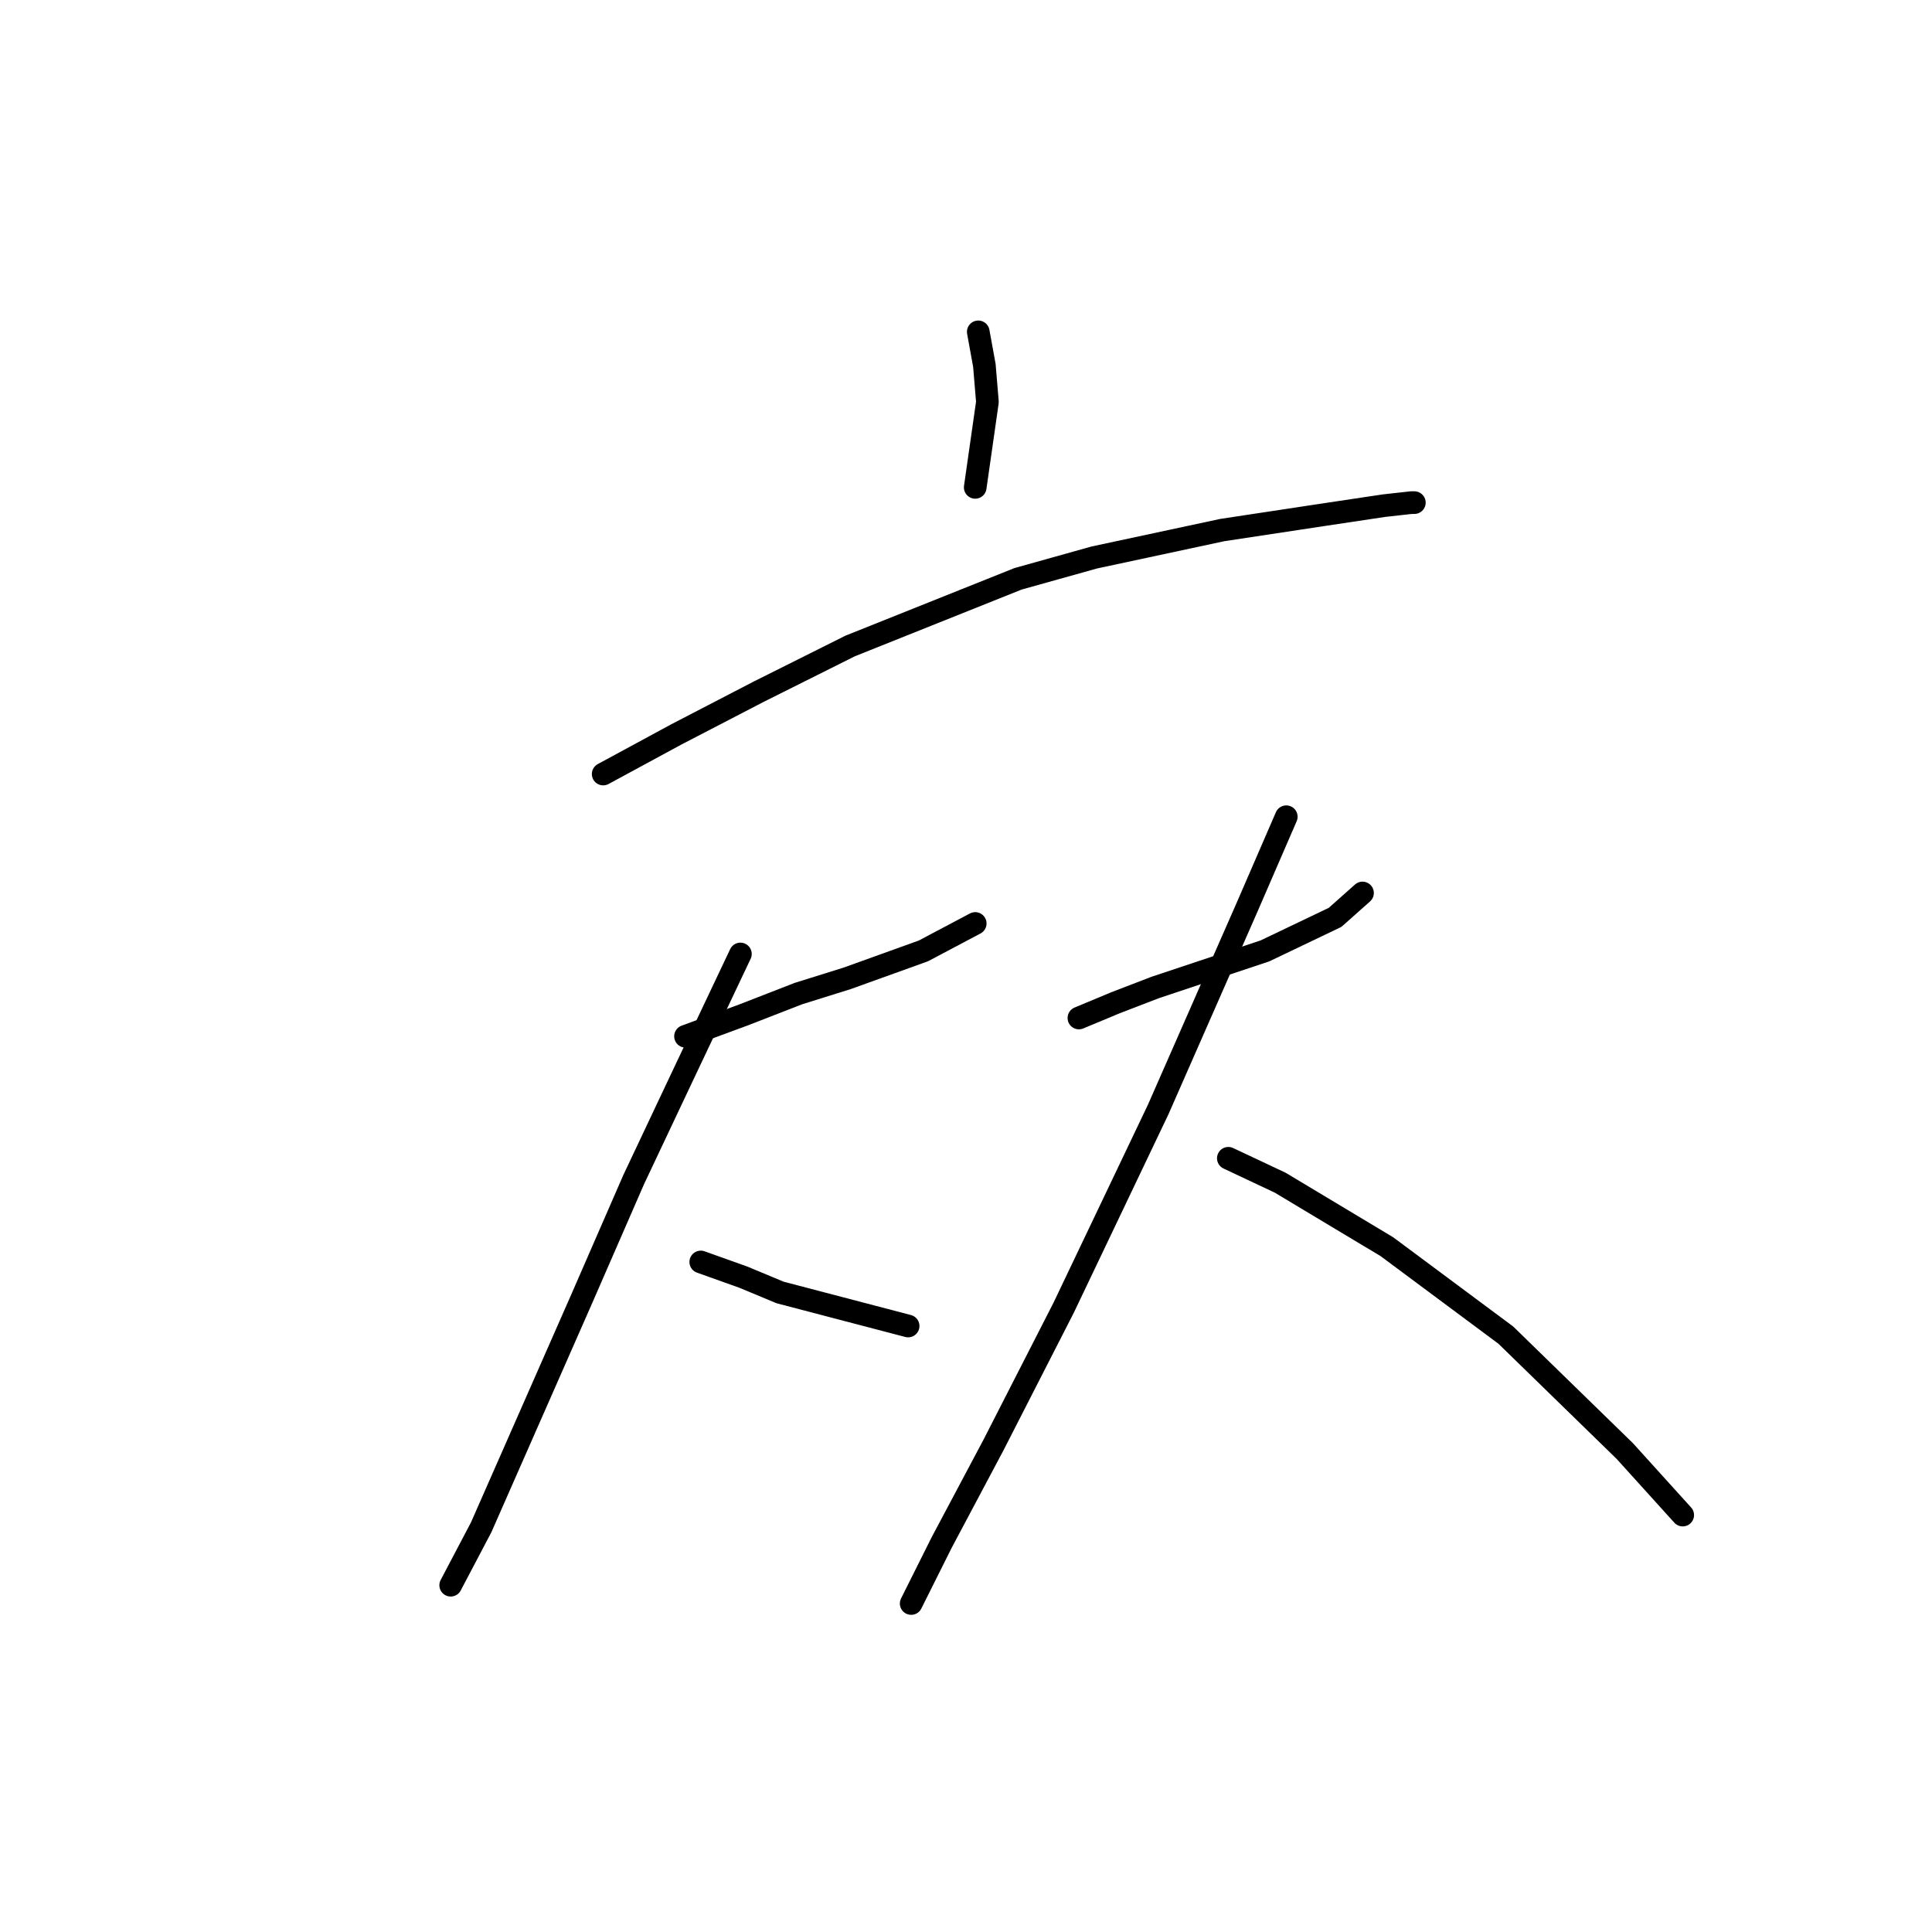<?xml version="1.0" standalone="no"?>
    <svg width="256" height="256" xmlns="http://www.w3.org/2000/svg" version="1.1">
    <polyline stroke="black" stroke-width="3" stroke-linecap="round" fill="transparent" stroke-linejoin="round" points="129.626 43.972 130.434 48.417 130.839 53.266 129.222 64.58 129.222 64.58 " />
        <polyline stroke="black" stroke-width="3" stroke-linecap="round" fill="transparent" stroke-linejoin="round" points="79.924 102.564 89.622 97.311 100.532 91.653 112.655 85.592 134.879 76.702 144.981 73.874 161.953 70.237 175.288 68.217 183.369 67.004 187.006 66.6 187.41 66.6 187.41 66.6 " />
        <polyline stroke="black" stroke-width="3" stroke-linecap="round" fill="transparent" stroke-linejoin="round" points="90.834 137.315 98.512 134.486 105.785 131.658 112.251 129.637 122.353 126 129.222 122.364 129.222 122.364 " />
        <polyline stroke="black" stroke-width="3" stroke-linecap="round" fill="transparent" stroke-linejoin="round" points="98.108 126.405 90.834 141.76 83.965 156.307 77.096 172.066 63.761 202.372 59.72 210.05 59.72 210.05 " />
        <polyline stroke="black" stroke-width="3" stroke-linecap="round" fill="transparent" stroke-linejoin="round" points="92.855 167.217 98.512 169.237 103.361 171.258 120.332 175.703 120.332 175.703 " />
        <polyline stroke="black" stroke-width="3" stroke-linecap="round" fill="transparent" stroke-linejoin="round" points="142.961 134.89 147.81 132.87 153.063 130.849 167.61 126 176.904 121.556 180.541 118.323 180.541 118.323 " />
        <polyline stroke="black" stroke-width="3" stroke-linecap="round" fill="transparent" stroke-linejoin="round" points="170.439 108.221 165.186 120.343 153.467 147.013 140.941 173.278 131.647 191.462 124.777 204.392 120.737 212.474 120.737 212.474 " />
        <polyline stroke="black" stroke-width="3" stroke-linecap="round" fill="transparent" stroke-linejoin="round" points="162.761 153.478 169.63 156.711 183.773 165.196 199.533 176.915 215.292 192.27 222.969 200.756 222.969 200.756 " />
        </svg>